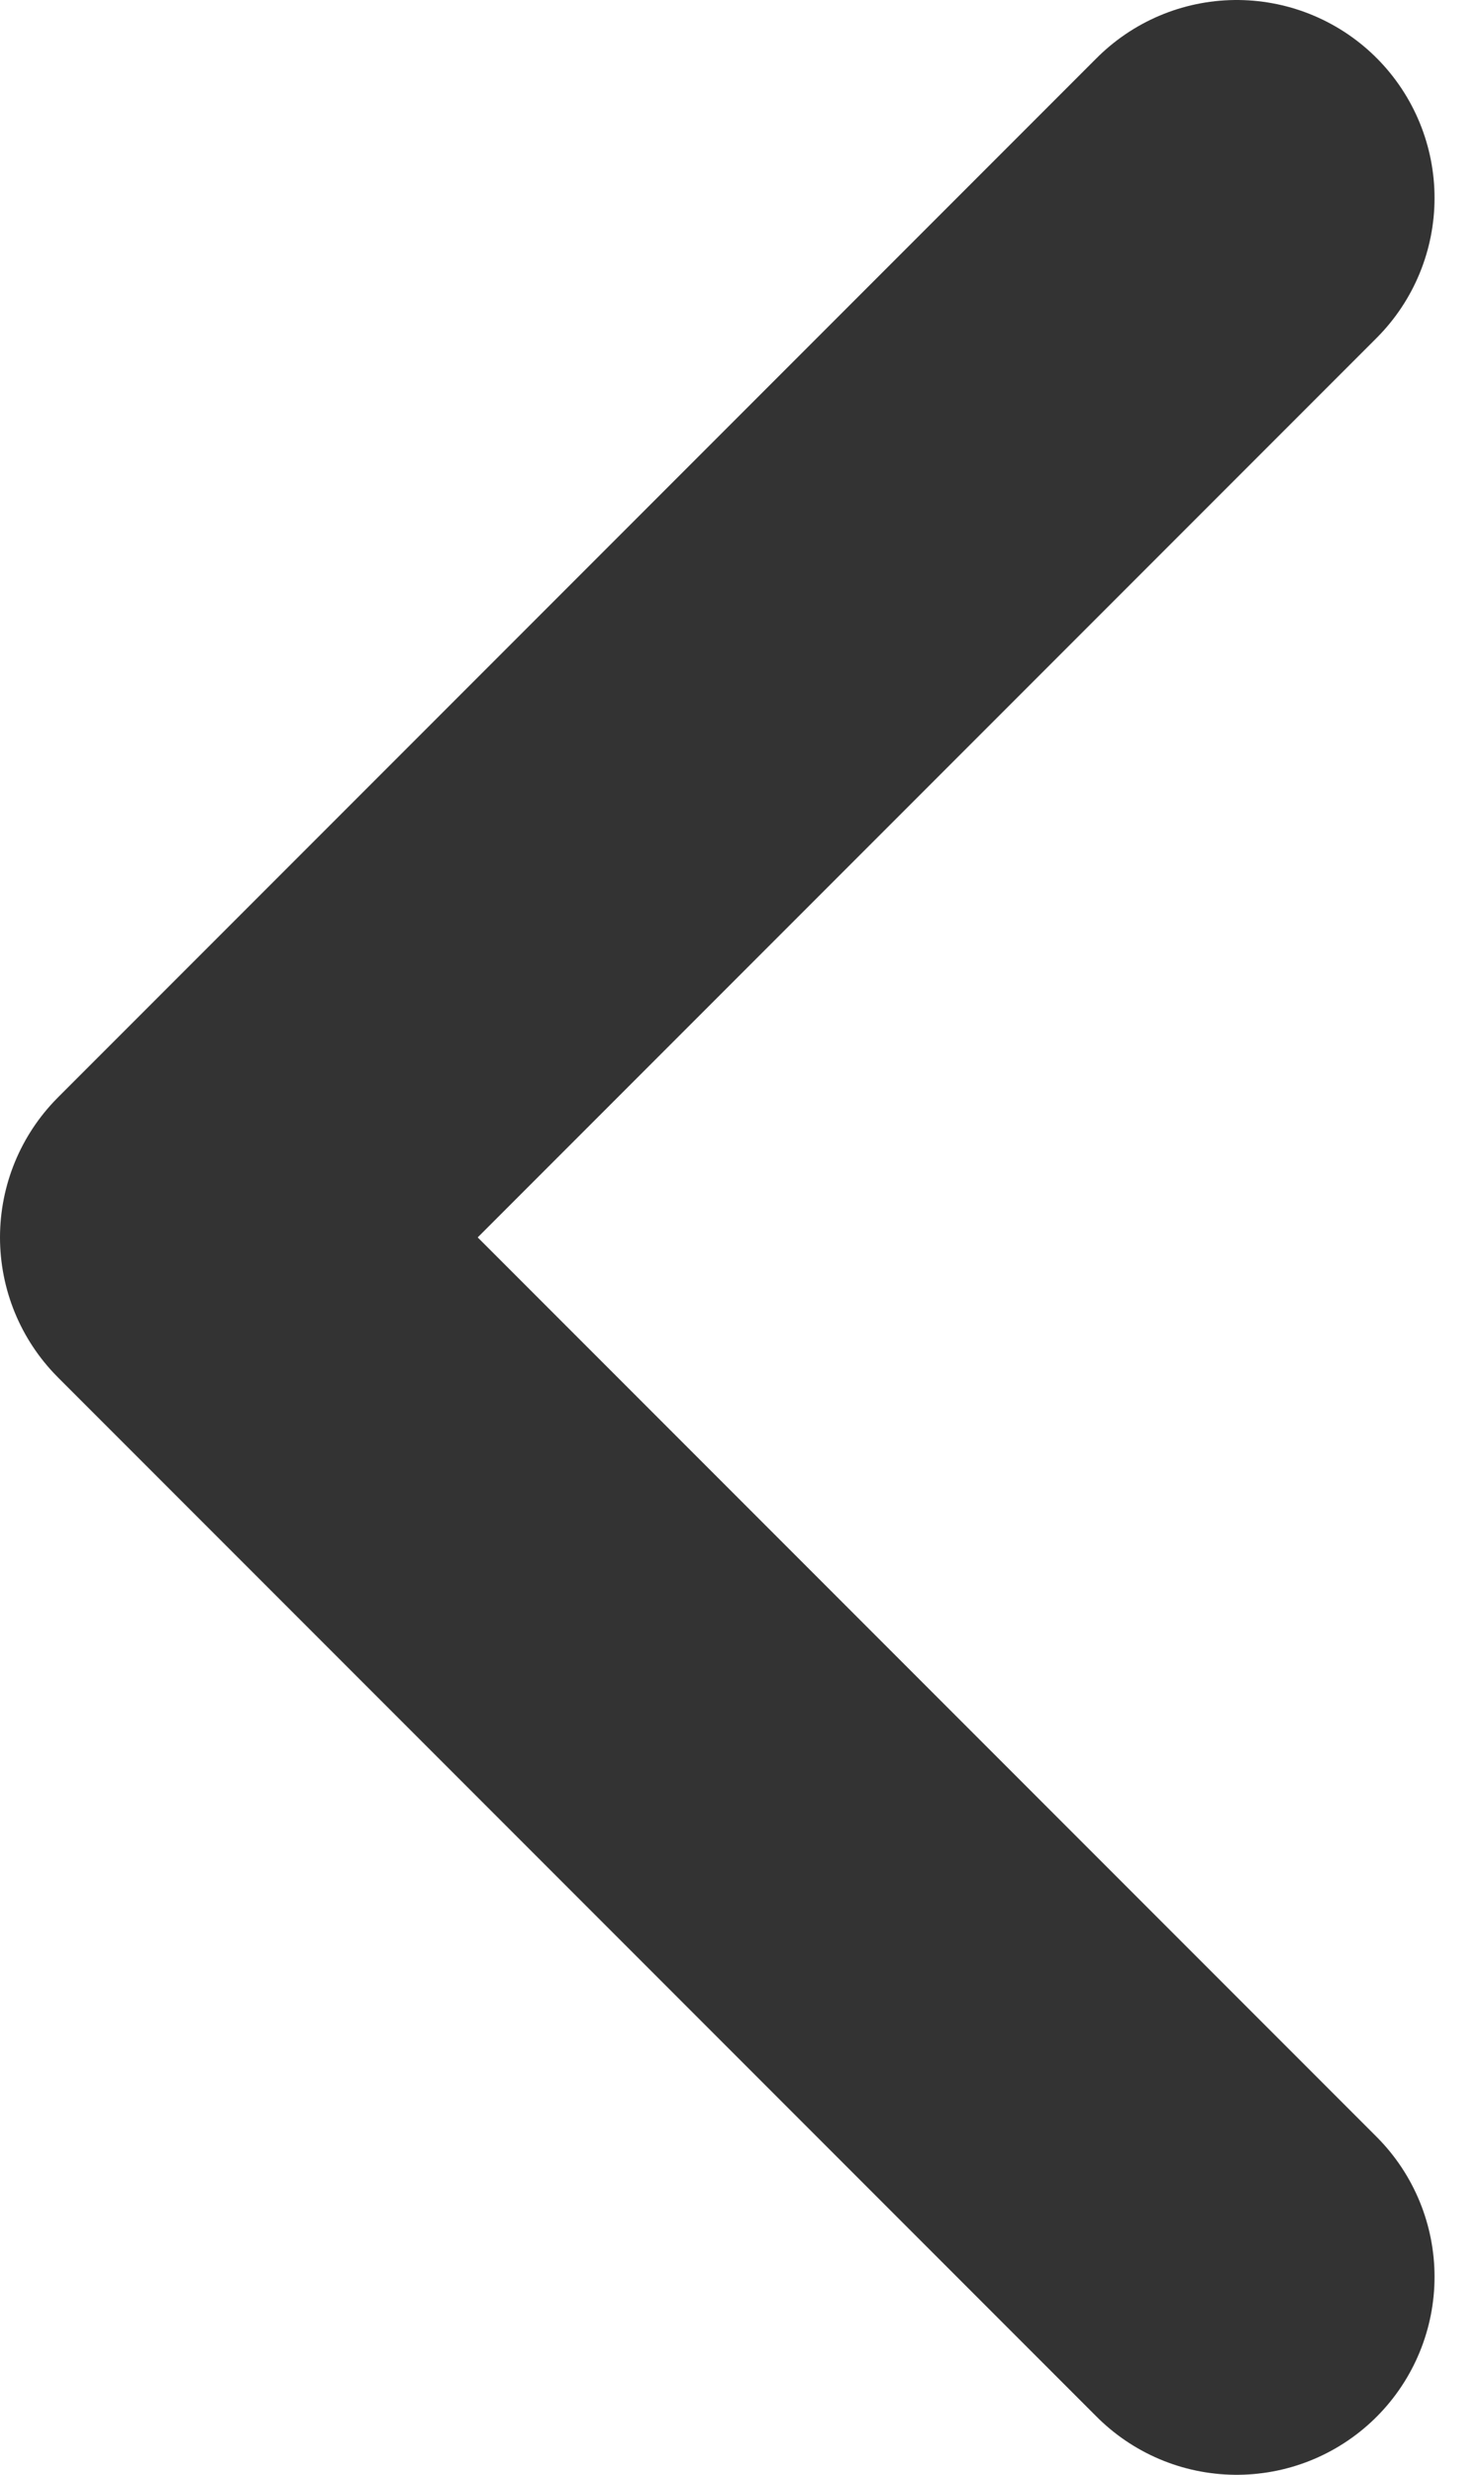 <svg width="15" height="25" viewBox="0 0 15 25" fill="none" xmlns="http://www.w3.org/2000/svg">
<path d="M12.5 23L2 12.5L12.5 2" stroke="#333333" stroke-width="4" stroke-linecap="round" stroke-linejoin="round"/>
</svg>
